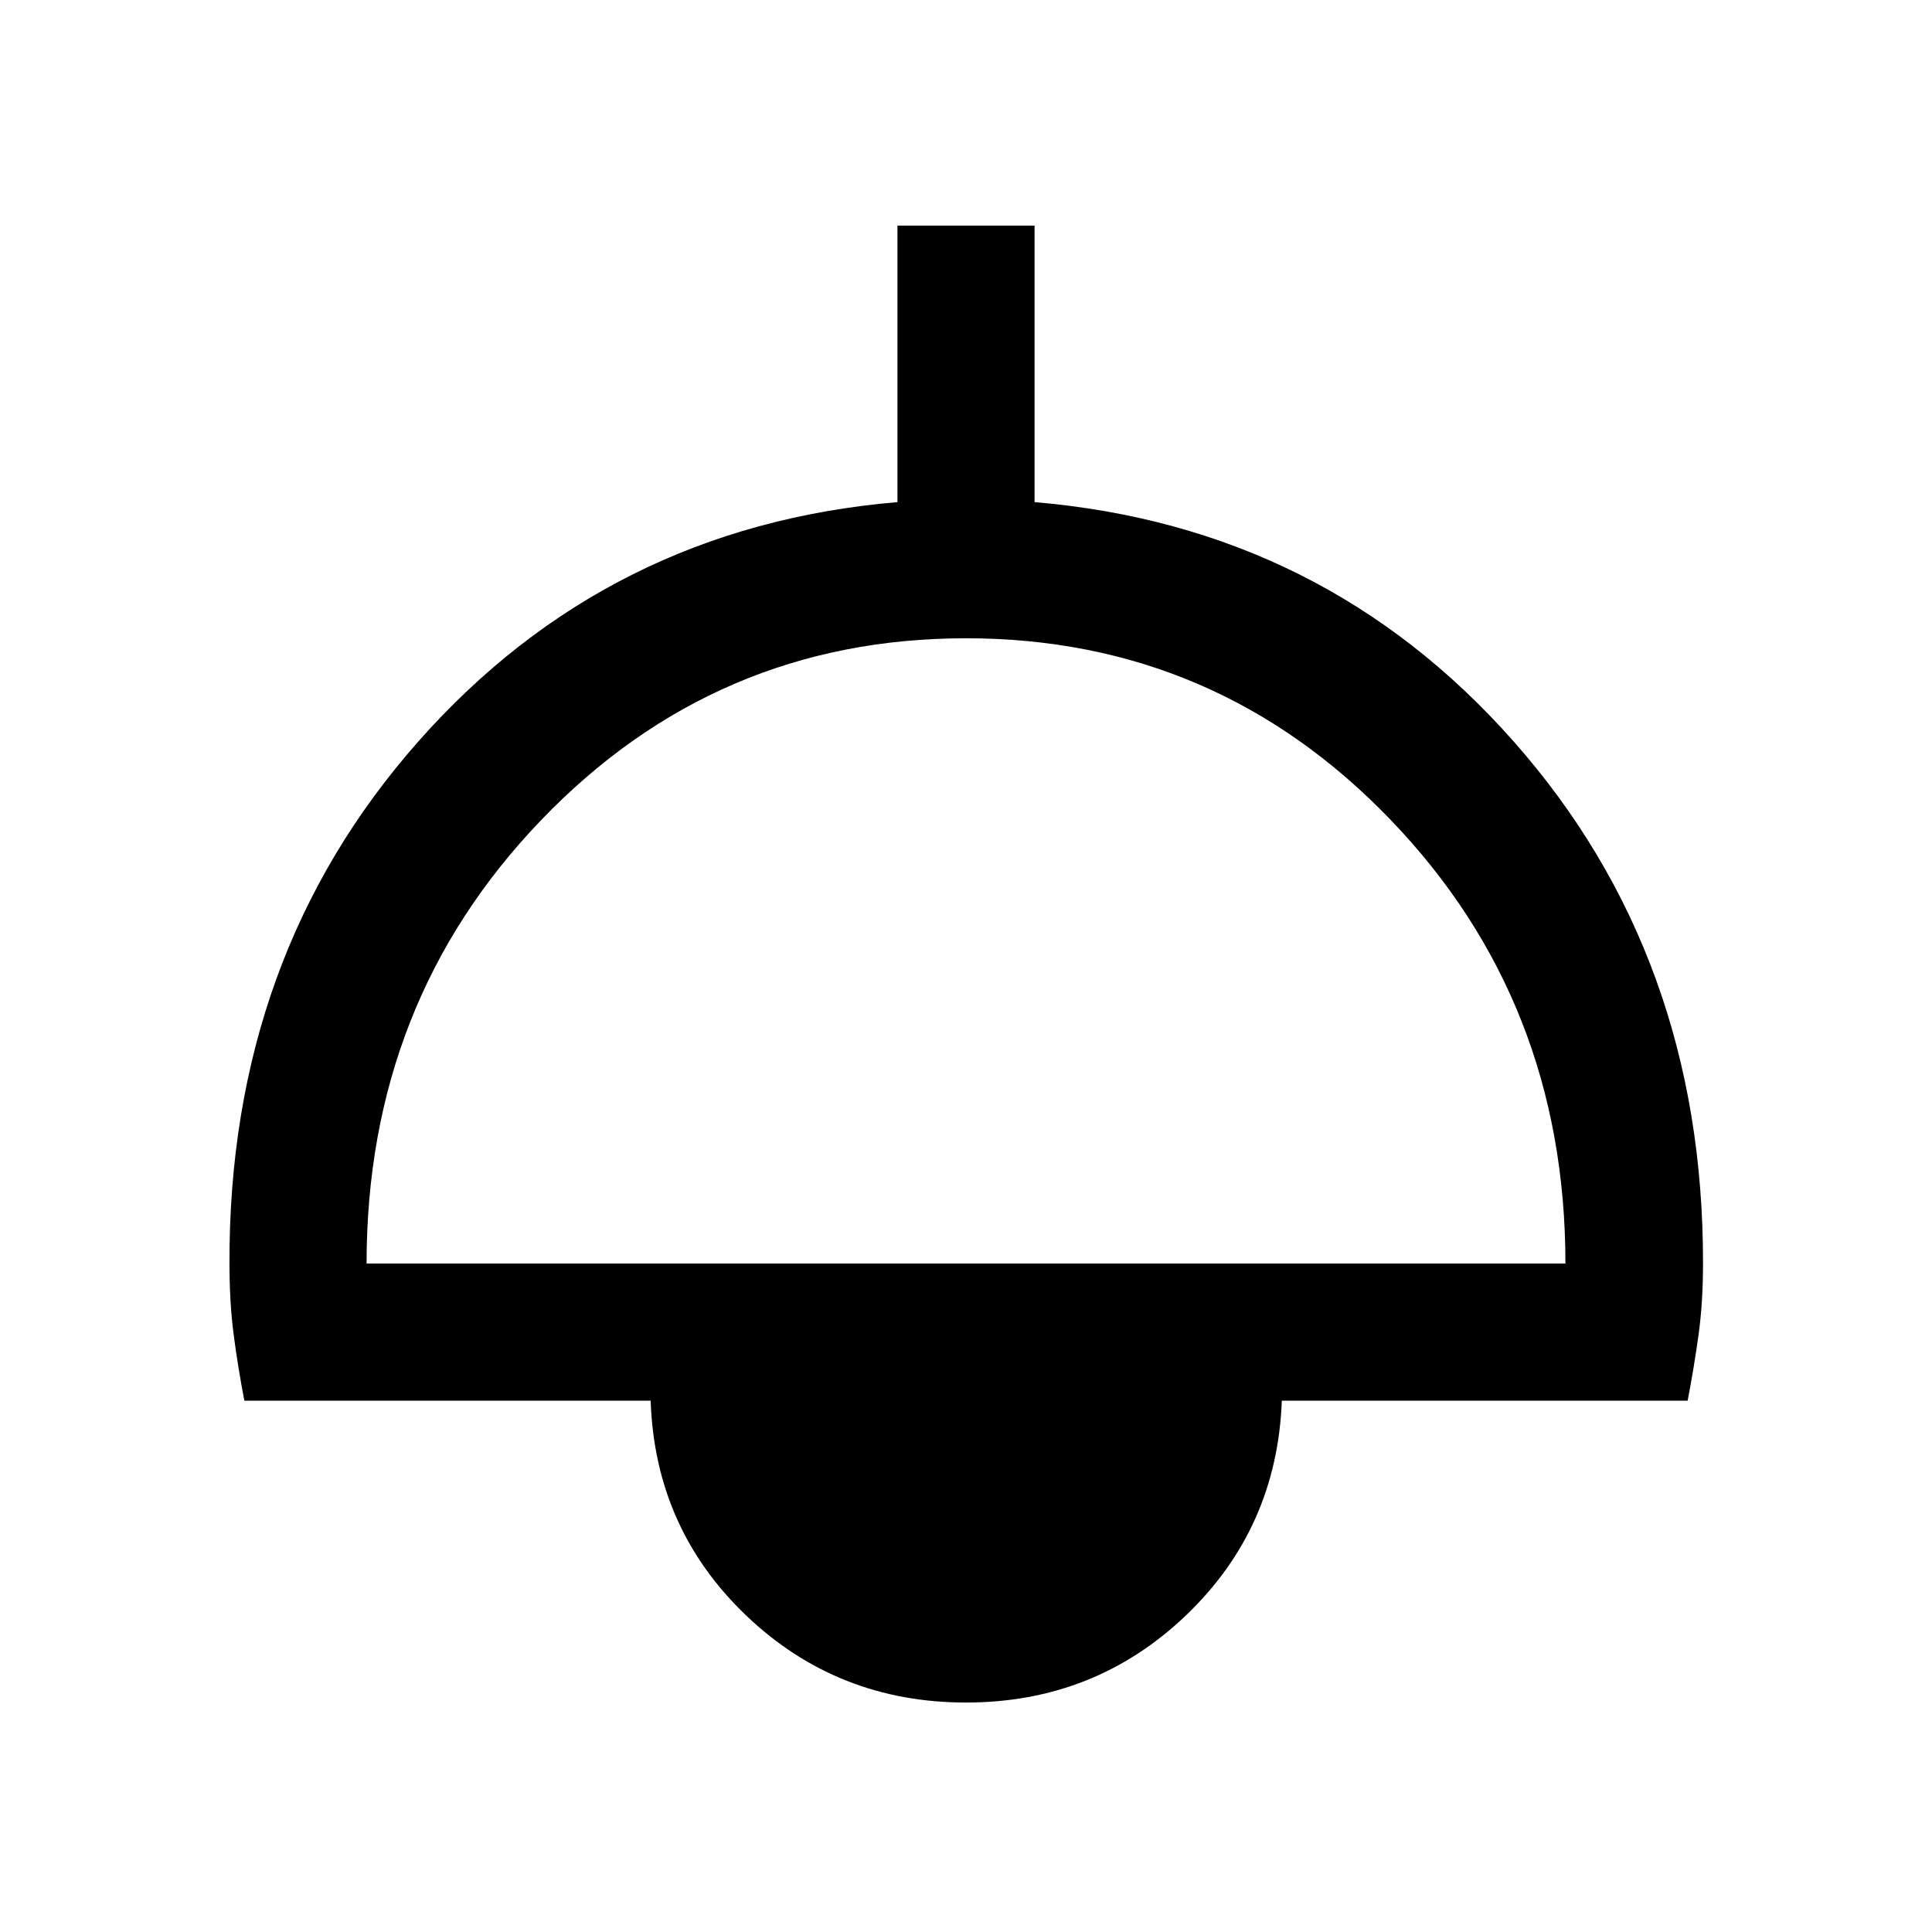 <svg xmlns="http://www.w3.org/2000/svg" width="48" height="48" viewBox="0 -960 960 960"><path d="M480-114.022q-63.957 0-109.25-43.26-45.294-43.261-47.446-106.74H121.413q-3.196-16.674-5.294-32.706-2.097-16.033-2.097-35.424-.479-152.718 93.858-259.435Q302.217-698.304 445.935-710.5v-137.391h68.13V-710.5q143.718 12.196 238.055 118.913 94.337 106.717 94.098 259.435 0 19.391-2.218 35.424-2.217 16.032-5.413 32.706H636.935q-2.391 63.479-47.685 106.74-45.293 43.26-109.25 43.26Zm-297.848-218.13h595.696q0-130.087-86.783-220.391Q604.283-642.848 480-642.848t-211.065 90.305q-86.783 90.304-86.783 220.391Z"/></svg>